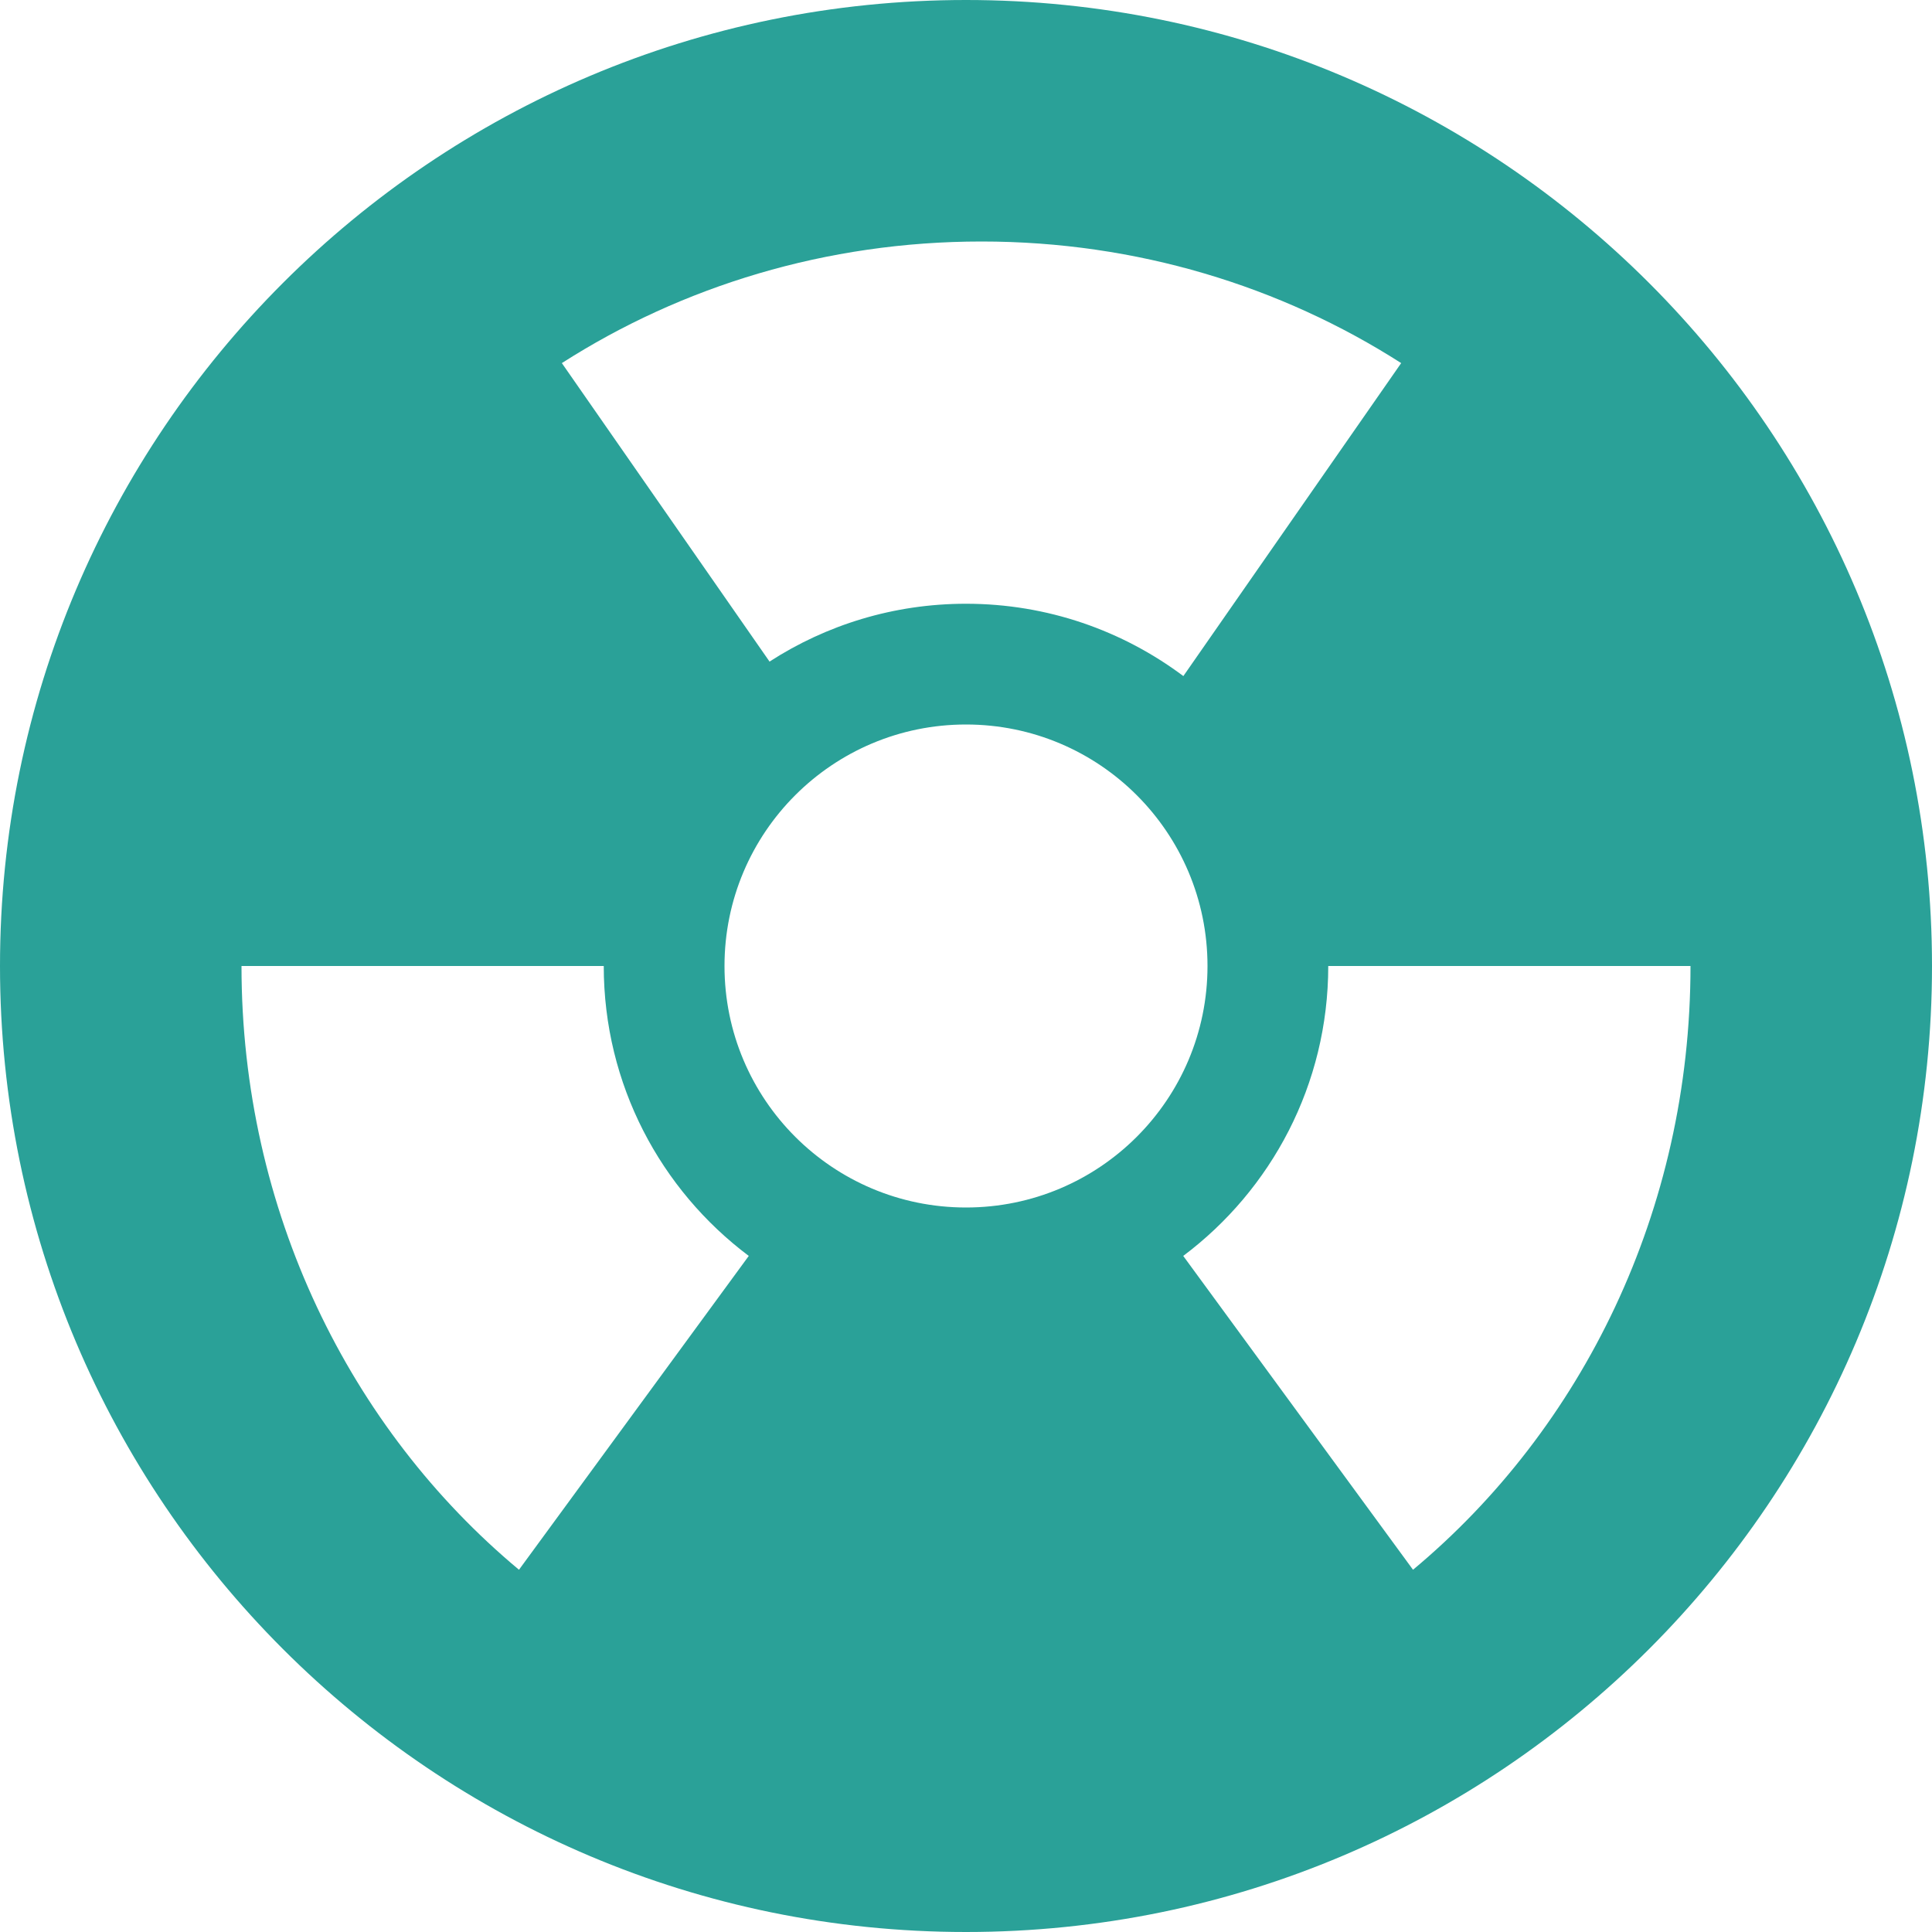 <svg xmlns="http://www.w3.org/2000/svg" xmlns:xlink="http://www.w3.org/1999/xlink" xmlns:sketch="http://www.bohemiancoding.com/sketch/ns" width="64px" height="64px" viewBox="0 0 16 16" version="1.1">
    <title>174 Nuclear</title>
    <description>Created with Sketch (http://www.bohemiancoding.com/sketch)</description>
    <defs/>
    <g id="Icons with numbers" stroke="none" stroke-width="1" fill="none" fill-rule="evenodd">
        <g id="Group" transform="translate(-528, -432)" fill="#2aa198">
            <path d="M532.653,435.007 L534.373,437.479 C534.842,437.176 535.4,437 536,437 C536.675,437 537.298,437.223 537.8,437.599 L539.604,435.007 C538.61,434.371 537.414,434 536.129,434 C534.843,434 533.647,434.371 532.653,435.007 Z M542,440 L539,440 C539,440.982 538.528,441.854 537.799,442.401 L539.702,445 C541.102,443.833 542,442.027 542,440 Z M532.298,445 L534.201,442.401 C533.472,441.854 533,440.982 533,440 L530,440 C530,442.027 530.898,443.833 532.298,445 Z M536,448 C531.582,448 528,444.418 528,440 C528,435.582 531.582,432 536,432 C540.418,432 544,435.582 544,440 C544,444.418 540.418,448 536,448 Z M536,442 C537.105,442 538,441.105 538,440 C538,438.895 537.105,438 536,438 C534.895,438 534,438.895 534,440 C534,441.105 534.895,442 536,442 Z M536,442" id="Oval 188"/>
        </g>
    </g>
</svg>